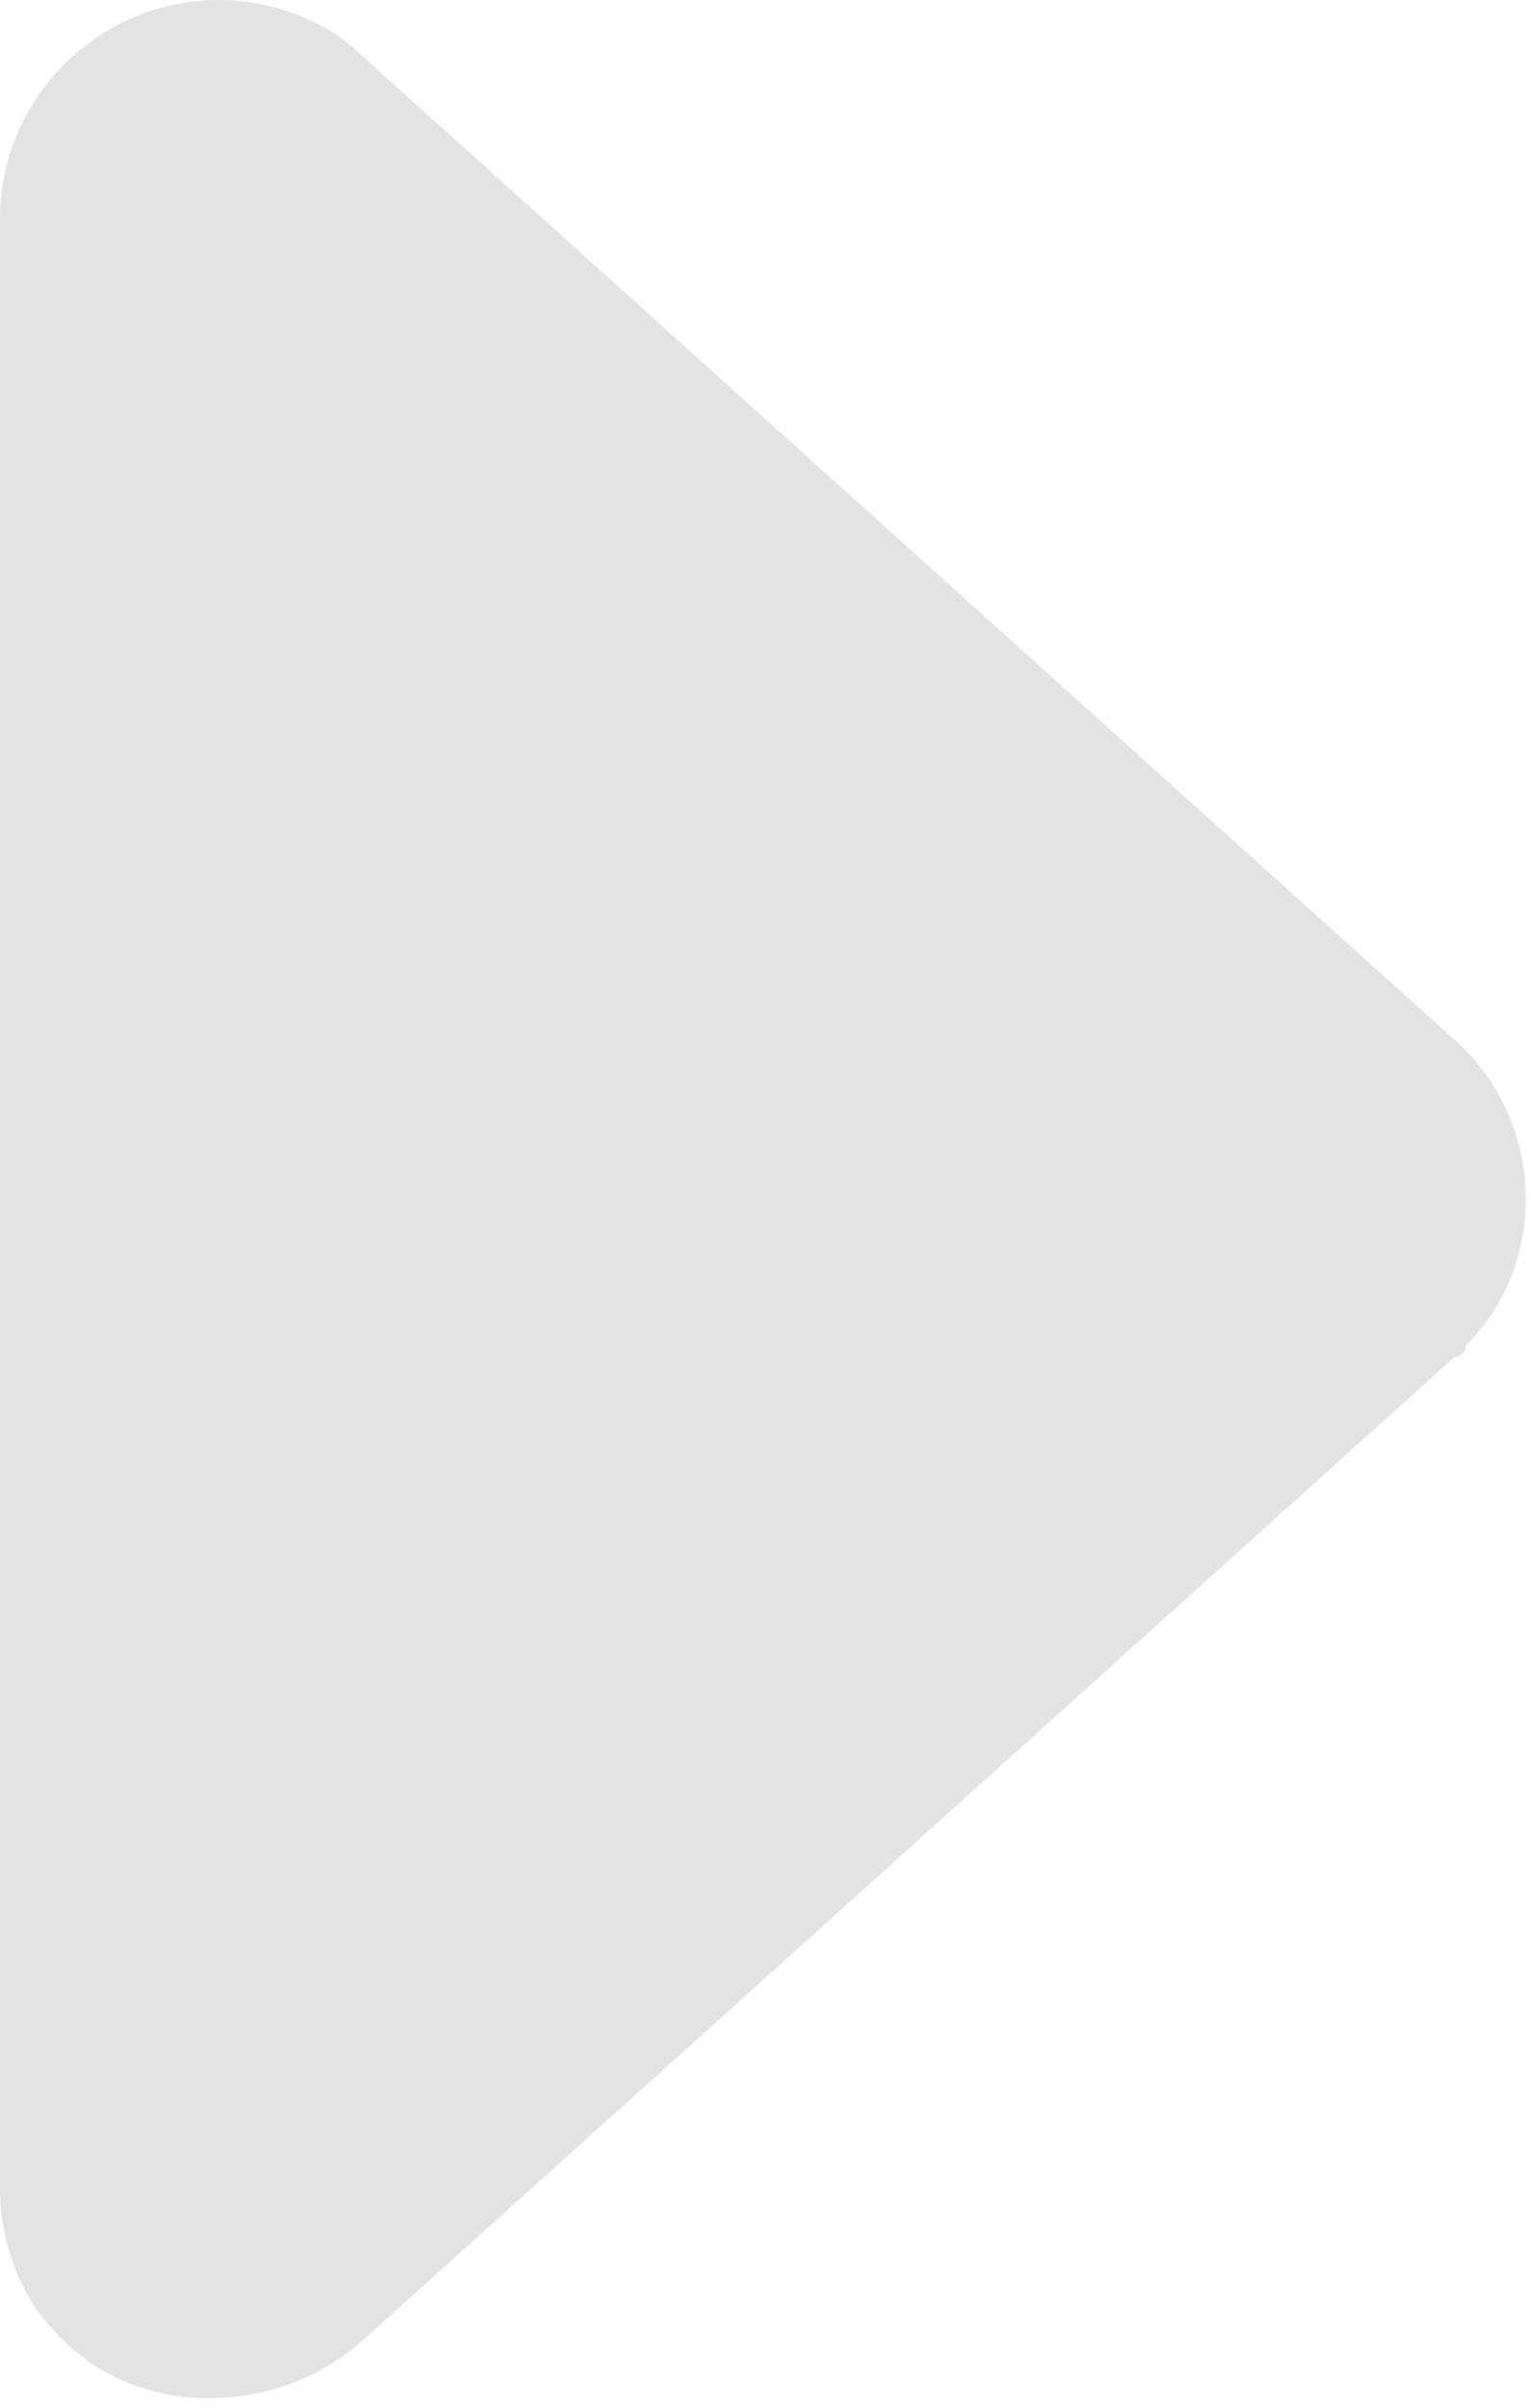 <?xml version="1.0" encoding="utf-8"?>
<!-- Generator: Adobe Illustrator 27.5.0, SVG Export Plug-In . SVG Version: 6.00 Build 0)  -->
<svg version="1.1" id="arrow" xmlns="http://www.w3.org/2000/svg" xmlns:xlink="http://www.w3.org/1999/xlink" x="0px" y="0px"
	 viewBox="0 0 14 22" style="enable-background:new 0 0 14 22;" xml:space="preserve">
<style type="text/css">
	.st0{fill:#E3E3E3;}
</style>
<path id="Polygon_3" class="st0" d="M13.3,9.5c0.8,0.7,0.9,2,0.1,2.8c0,0.1-0.1,0.1-0.1,0.1l-10,9c-0.8,0.7-2.1,0.7-2.8-0.1
	C0.2,21,0,20.5,0,20V2c0-1.1,0.9-2,2-2c0.5,0,1,0.2,1.3,0.5L13.3,9.5z"/>
</svg>
